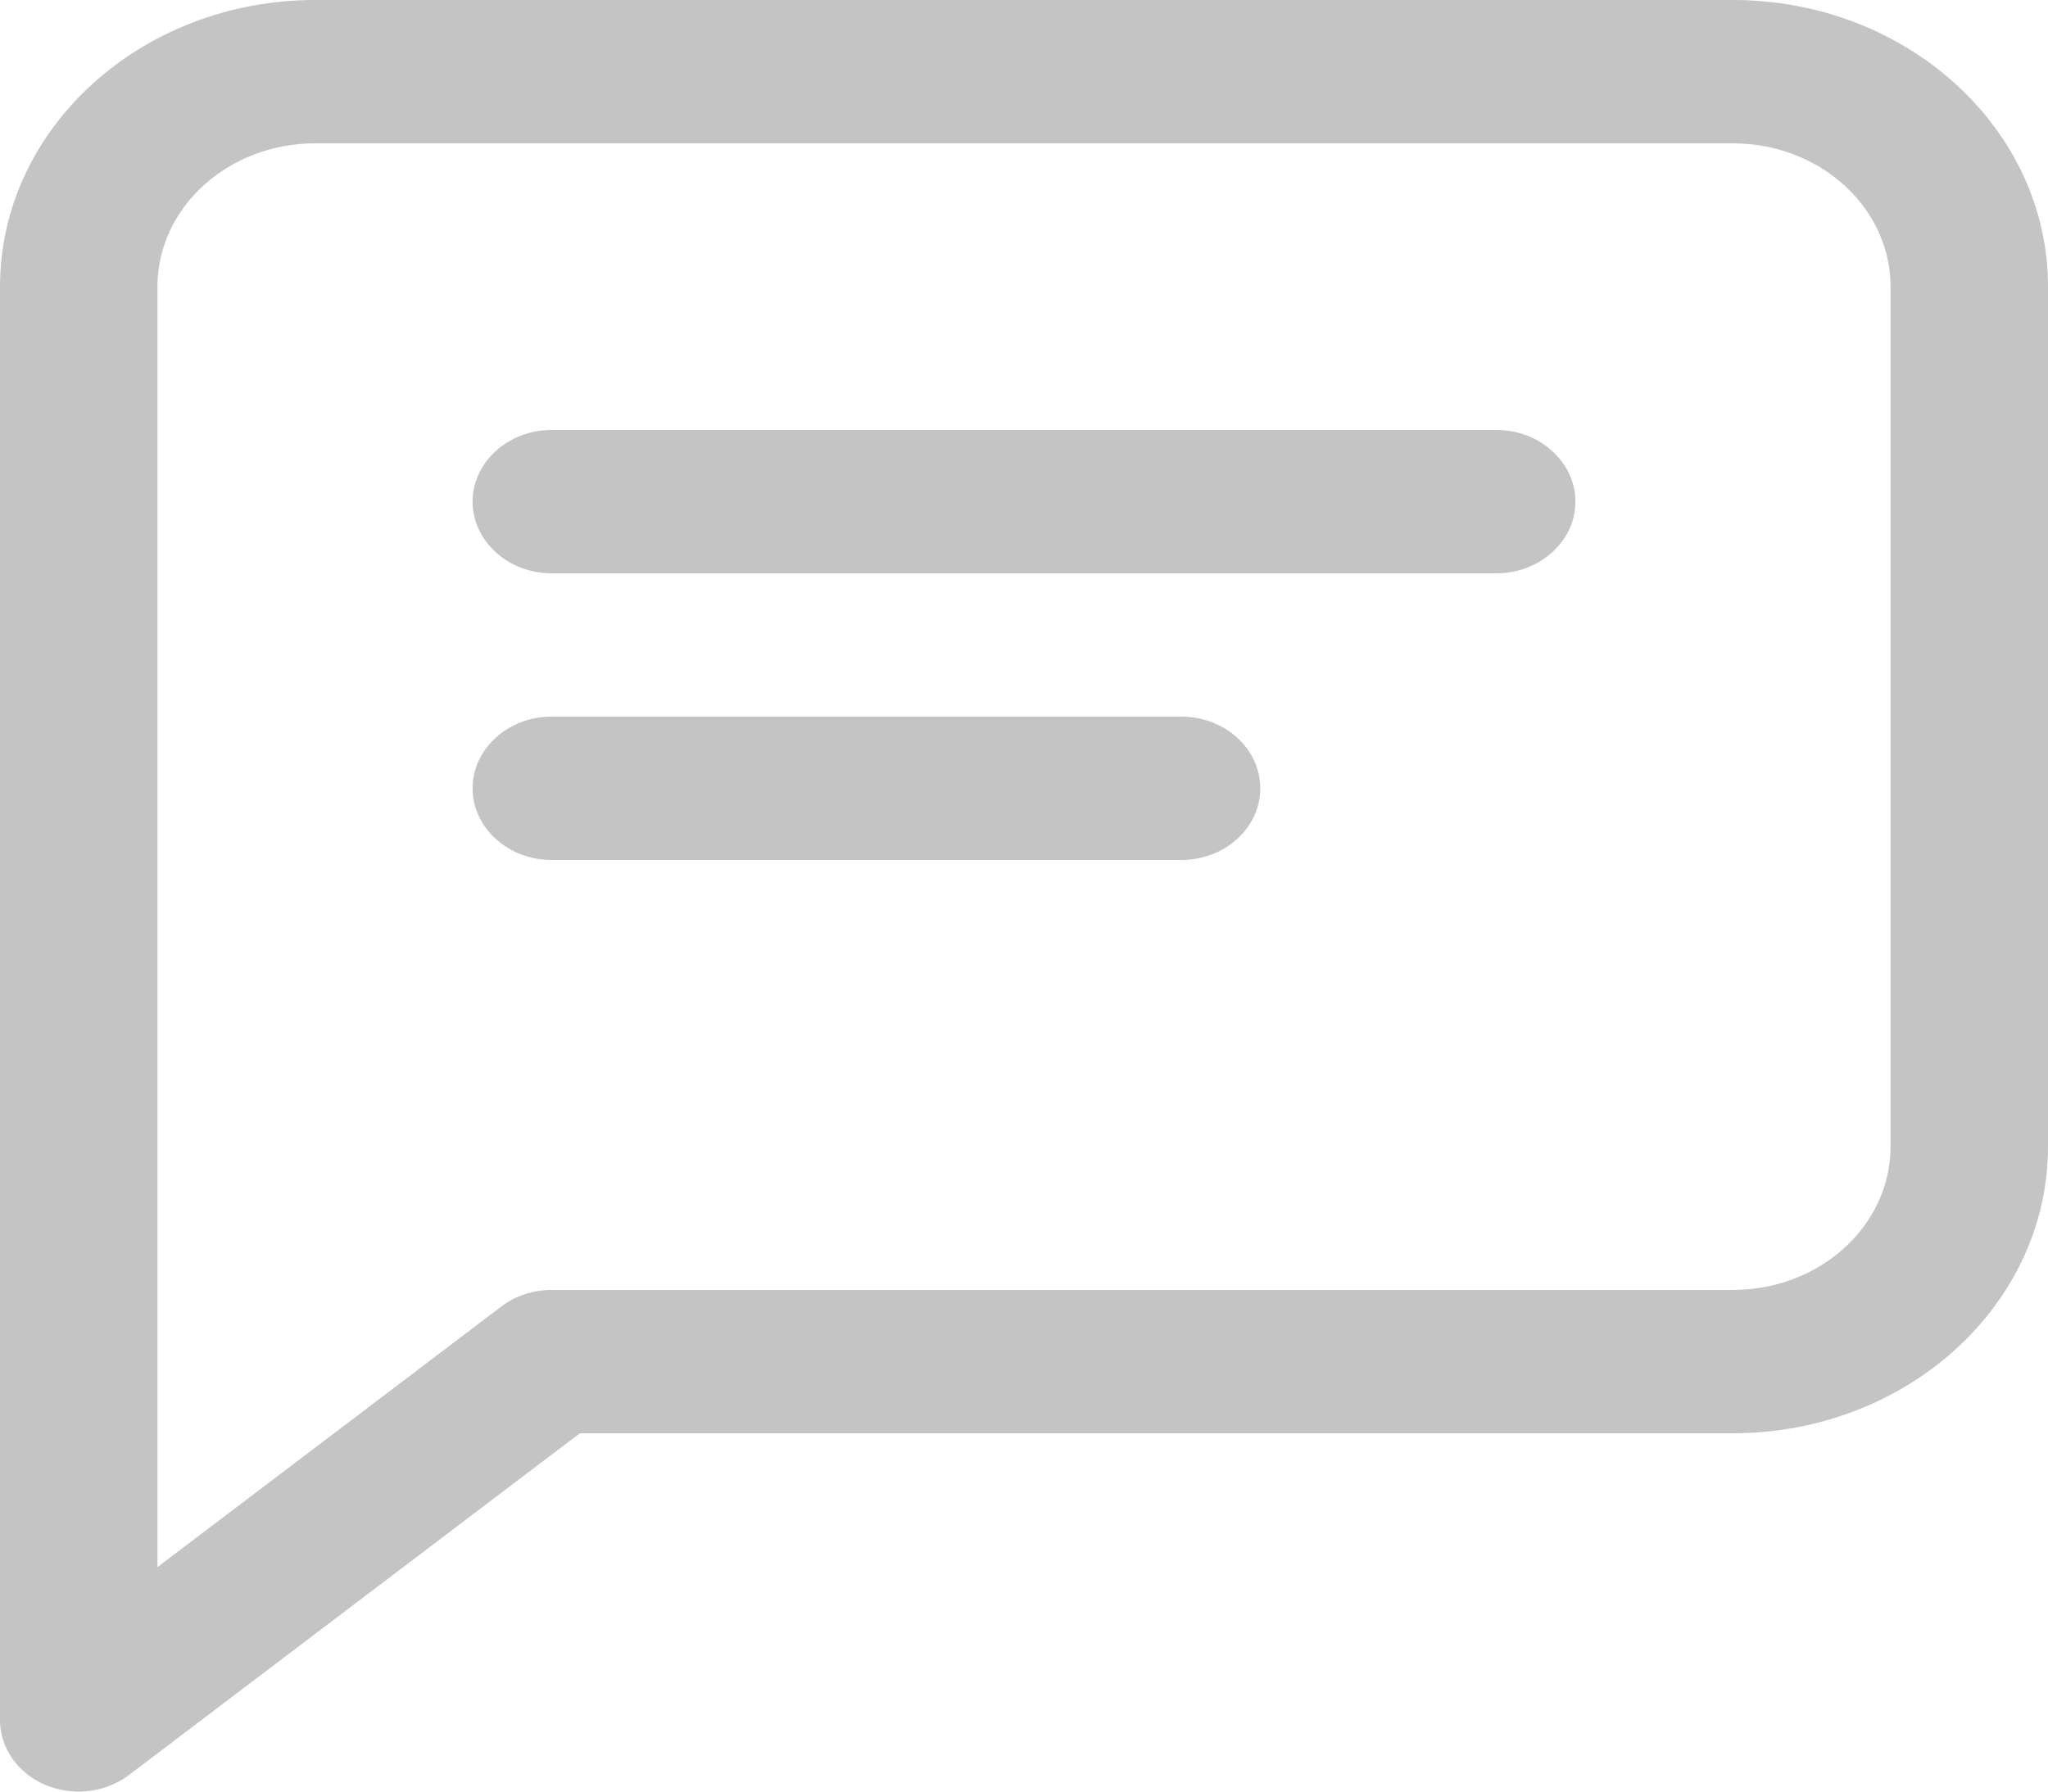 <svg width="8" height="7" viewBox="0 0 8 7" fill="none" xmlns="http://www.w3.org/2000/svg">
<path d="M5.846 1.68H2.154C1.985 1.68 1.846 1.806 1.846 1.96C1.846 2.114 1.985 2.24 2.154 2.24H5.846C6.015 2.24 6.154 2.114 6.154 1.96C6.154 1.806 6.015 1.68 5.846 1.68Z" fill="#C4C4C4"/>
<path d="M4.615 2.8H2.154C1.985 2.8 1.846 2.926 1.846 3.08C1.846 3.234 1.985 3.36 2.154 3.36H4.615C4.785 3.36 4.923 3.234 4.923 3.08C4.923 2.926 4.785 2.8 4.615 2.8Z" fill="#C4C4C4"/>
<path d="M6.769 0H1.231C0.552 0 0 0.502 0 1.12V6.72C0 6.829 0.069 6.928 0.177 6.974C0.217 6.991 0.263 7 0.308 7C0.379 7 0.448 6.977 0.504 6.935L2.265 5.6H6.769C7.448 5.6 8 5.098 8 4.48V1.12C8 0.502 7.448 0 6.769 0ZM7.385 4.48C7.385 4.788 7.11 5.04 6.769 5.04H2.154C2.083 5.04 2.012 5.063 1.958 5.105L0.615 6.123V1.12C0.615 0.812 0.89 0.56 1.231 0.56H6.769C7.11 0.56 7.385 0.812 7.385 1.12V4.48Z" fill="#C4C4C4"/>
</svg>
